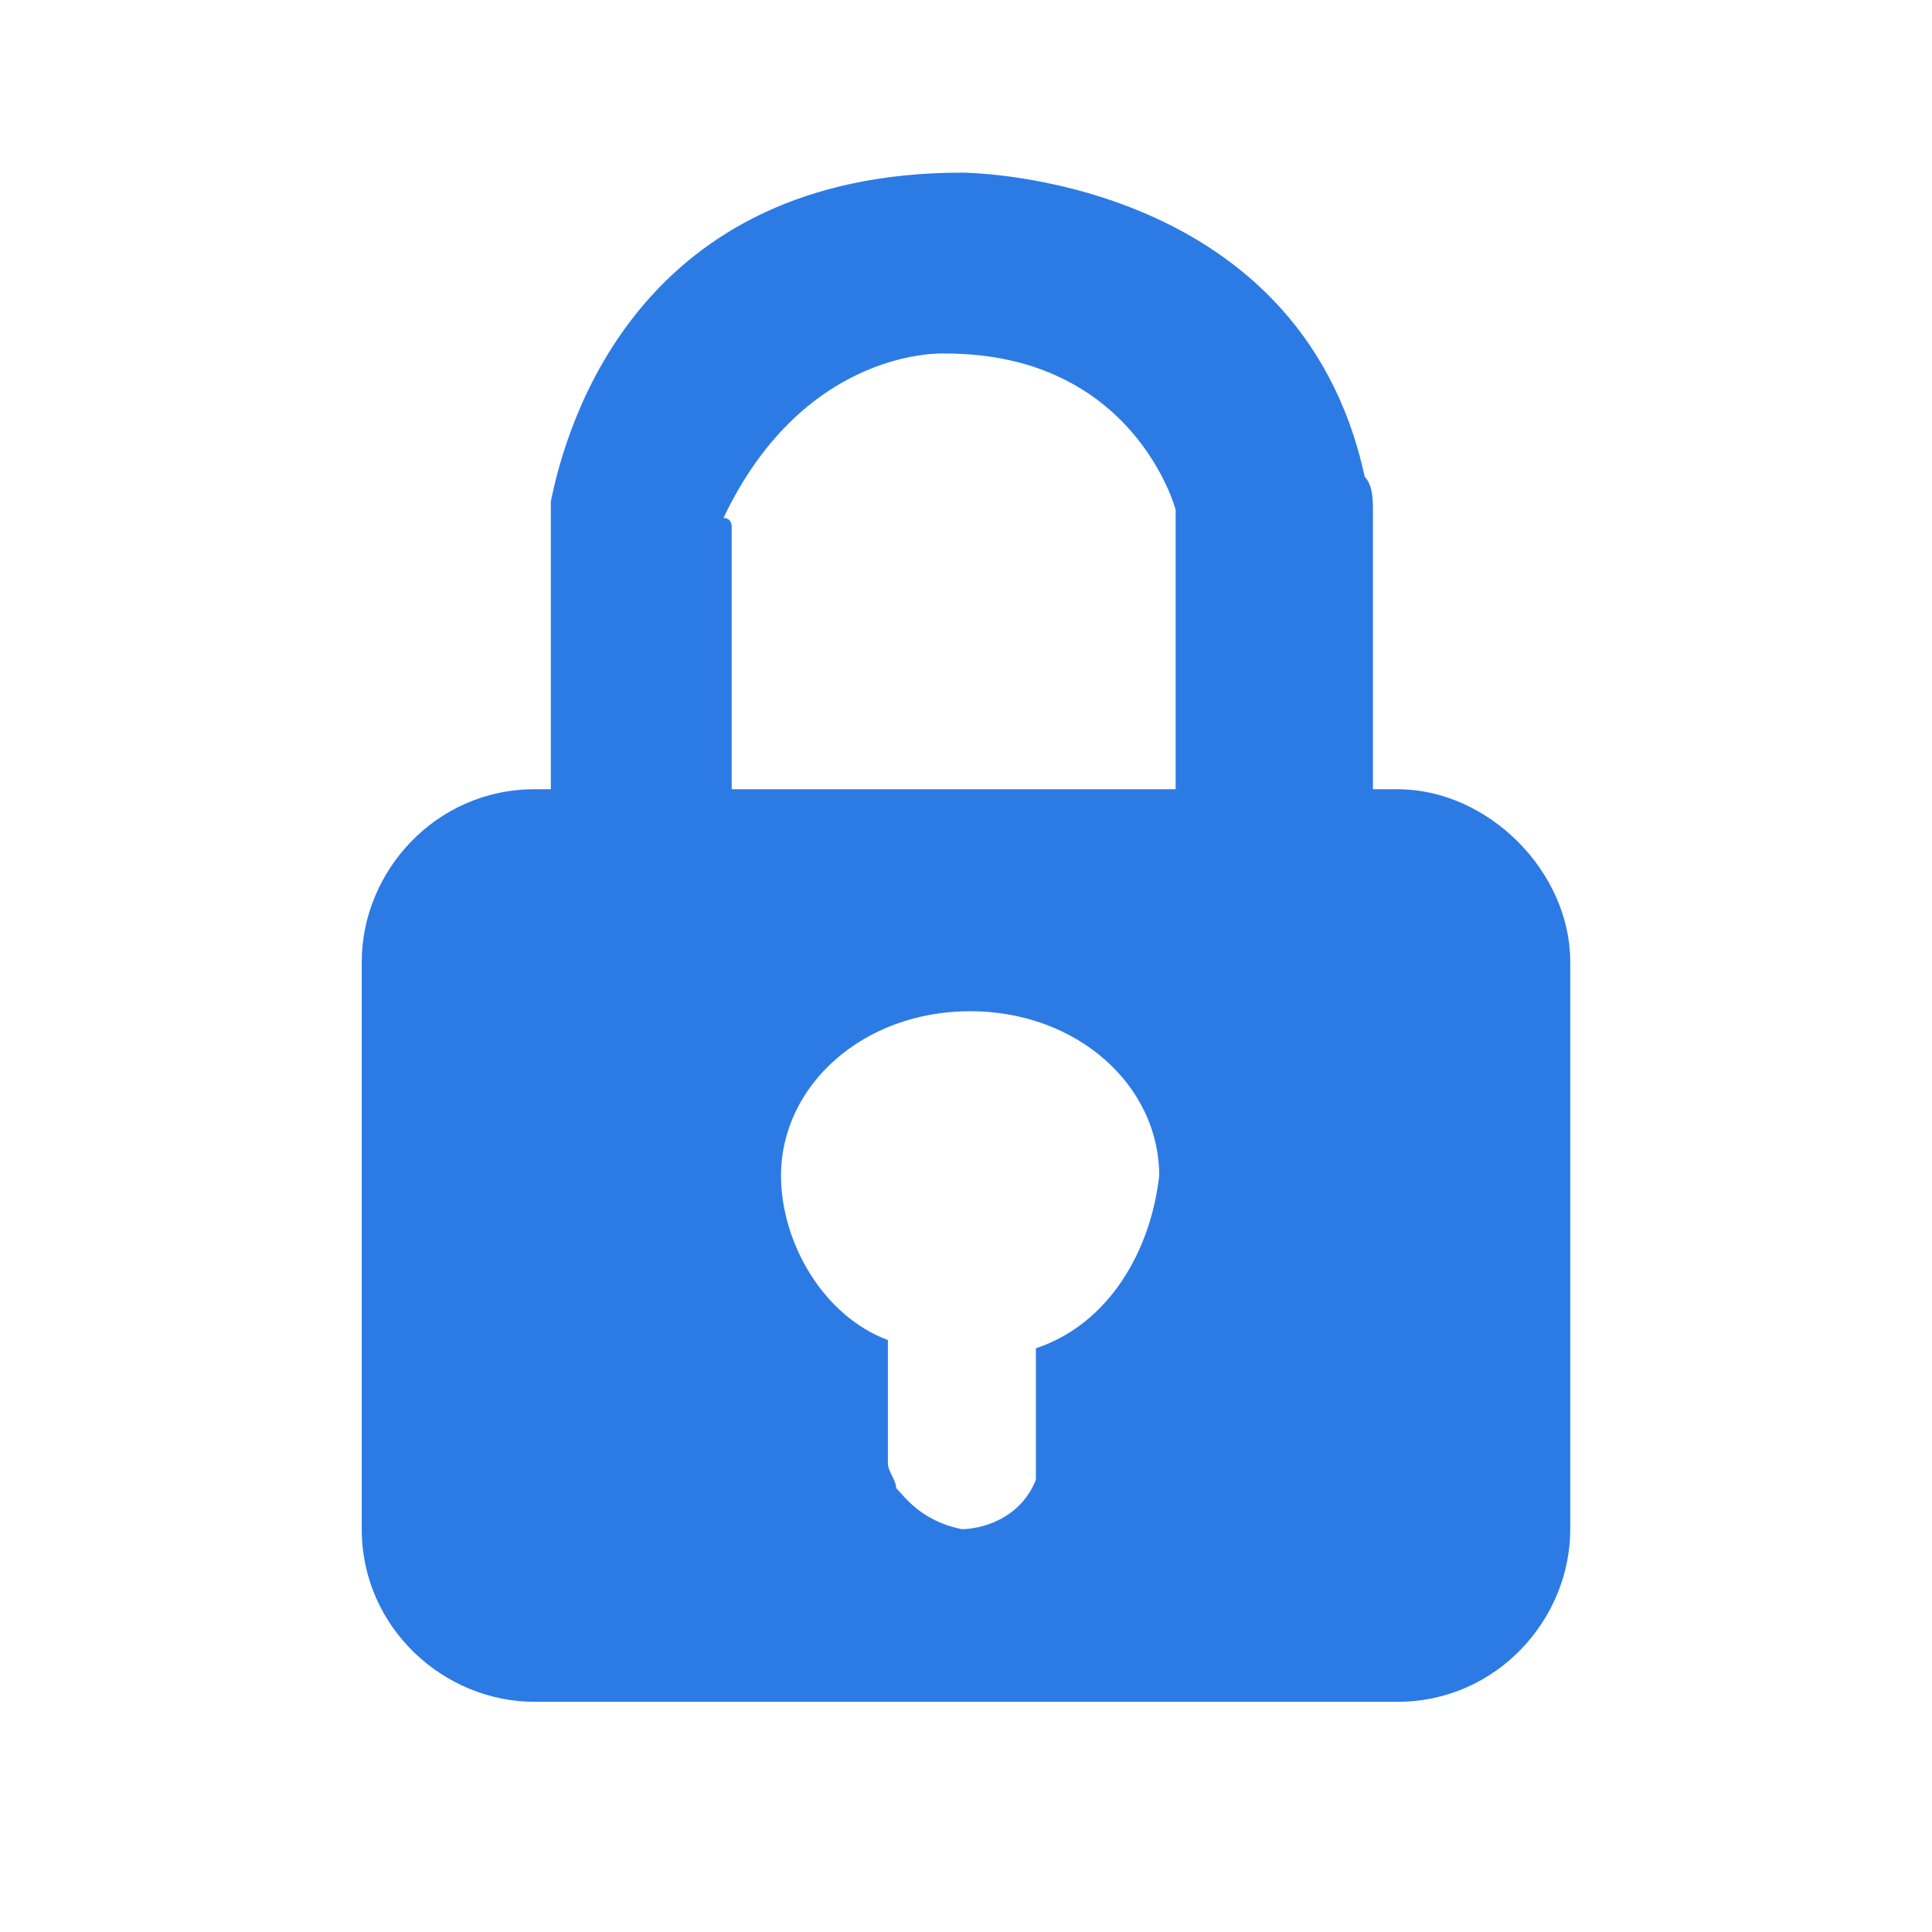 <?xml version="1.0" encoding="utf-8"?>
<!-- Generator: Adobe Illustrator 25.2.0, SVG Export Plug-In . SVG Version: 6.00 Build 0)  -->
<svg version="1.1" id="Layer_1" xmlns="http://www.w3.org/2000/svg" xmlns:xlink="http://www.w3.org/1999/xlink" x="0px" y="0px"
	 viewBox="0 0 23.5 23.5" style="enable-background:new 0 0 23.5 23.5;" xml:space="preserve">
<style type="text/css">
	.st0{fill:#2C7BE5;}
	.st1{fill:#FFFFFF;}
	.st2{fill-rule:evenodd;clip-rule:evenodd;fill:#2C7BE5;}
	.st3{fill:none;}
</style>
<g>
	<path class="st0" d="M17,9.6h-0.3V6.2c0-0.1,0-0.3-0.1-0.4c-0.8-3.7-4.9-3.7-4.9-3.7c-3.9,0-4.8,3-5,4c0,0.1,0,0.2,0,0.3v3.2H6.5
		c-1.2,0-2.1,1-2.1,2.1v6.9c0,1.2,1,2.1,2.1,2.1H17c1.2,0,2.1-1,2.1-2.1v-6.9C19.1,10.6,18.1,9.6,17,9.6z M8.8,6.3L8.8,6.3
		c1-2.1,2.7-2,2.7-2c2.3,0,2.8,1.9,2.8,1.9v3.4H8.9V6.4C8.9,6.4,8.9,6.3,8.8,6.3z M10.8,18.1C10.8,18.1,10.8,18.1,10.8,18.1
		C10.8,18.1,10.8,18.1,10.8,18.1z M12.5,18.1C12.5,18.1,12.5,18.1,12.5,18.1C12.5,18.1,12.5,18.1,12.5,18.1z M12.6,16.4l0,1.4
		c0,0.1,0,0.1,0,0.2c-0.2,0.5-0.7,0.6-0.9,0.6c0,0,0,0,0,0c-0.5-0.1-0.7-0.4-0.8-0.5c0-0.1-0.1-0.2-0.1-0.3l0-1.5
		c-0.8-0.3-1.3-1.2-1.3-2c0-1.1,1-2,2.3-2c1.3,0,2.3,0.9,2.3,2C14,15.2,13.5,16.1,12.6,16.4z"/>
</g>
</svg>
